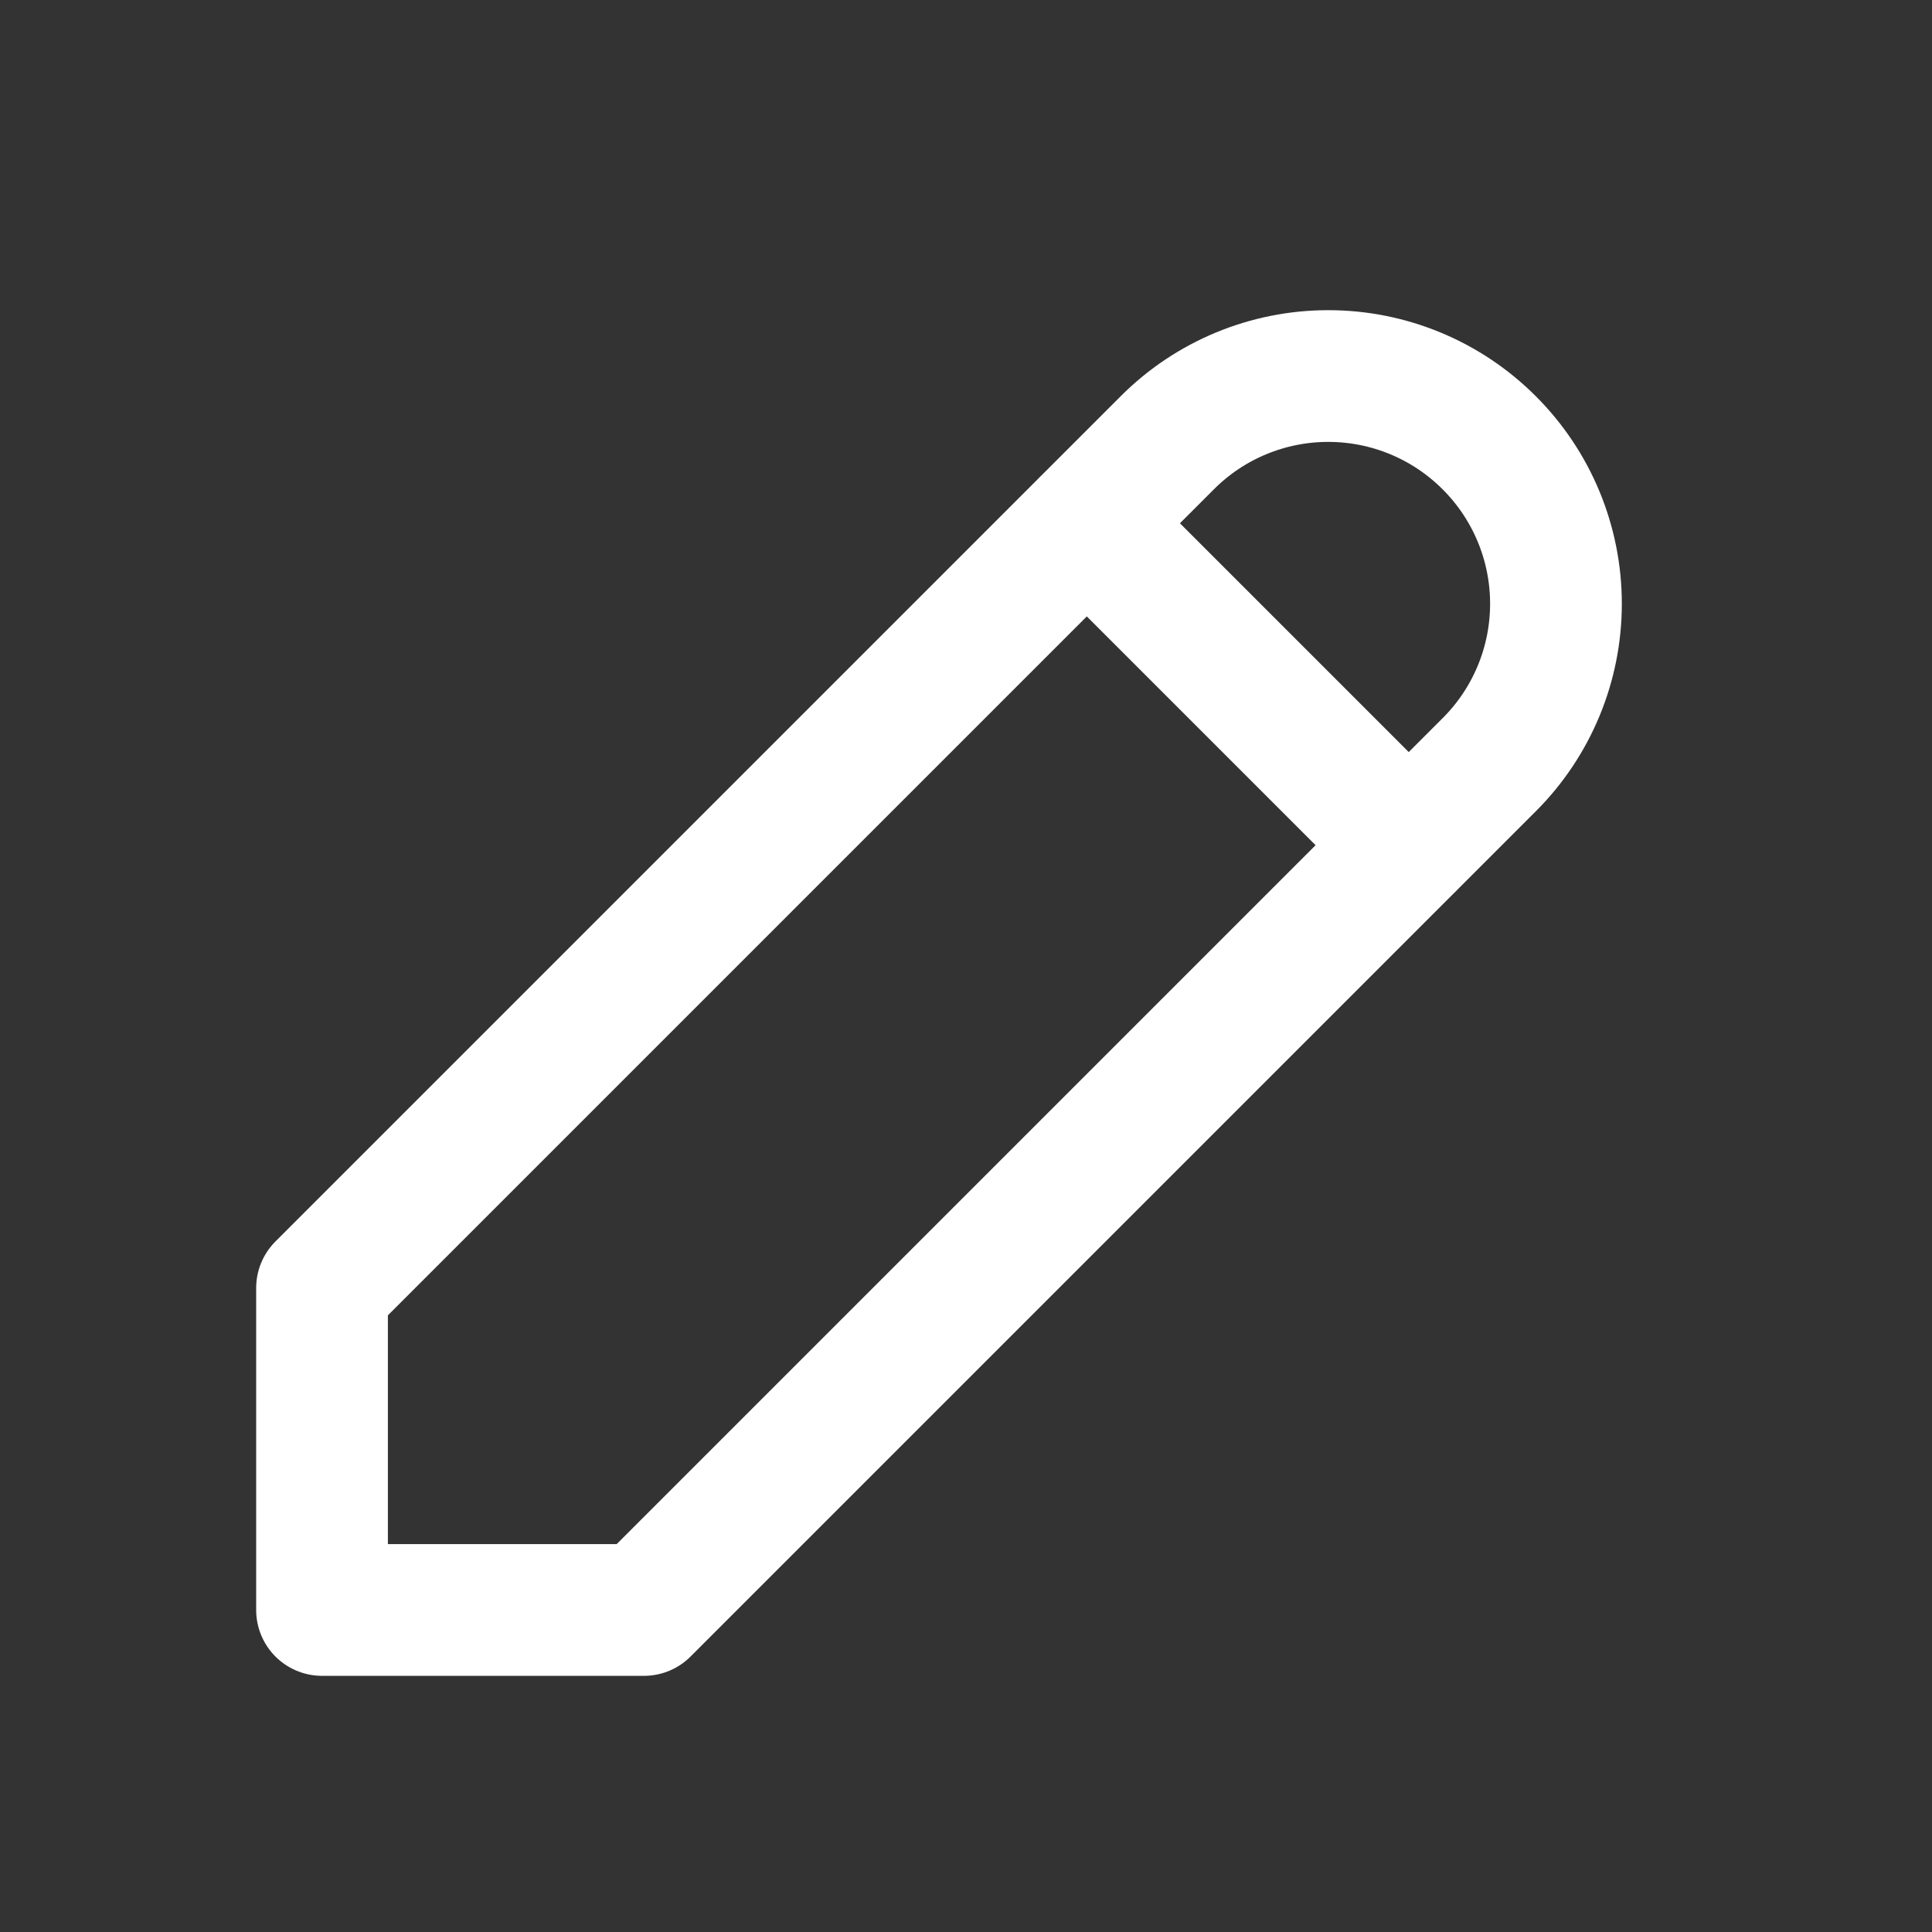 <svg width="22" height="22" viewBox="0 0 22 22" fill="none" xmlns="http://www.w3.org/2000/svg">
<rect x="0" y="0" width="22" height="22" fill="#333333" stroke="none"/>
<path d="M12.375 5.958L16.042 9.625M3.667 18.333H7.333L16.958 8.708C17.445 8.222 17.718 7.563 17.718 6.875C17.718 6.187 17.445 5.528 16.958 5.042C16.472 4.555 15.813 4.282 15.125 4.282C14.437 4.282 13.778 4.555 13.292 5.042L3.667 14.667V18.333Z" stroke="white" stroke-width="1.5" stroke-linecap="round" stroke-linejoin="round"/>
</svg>
